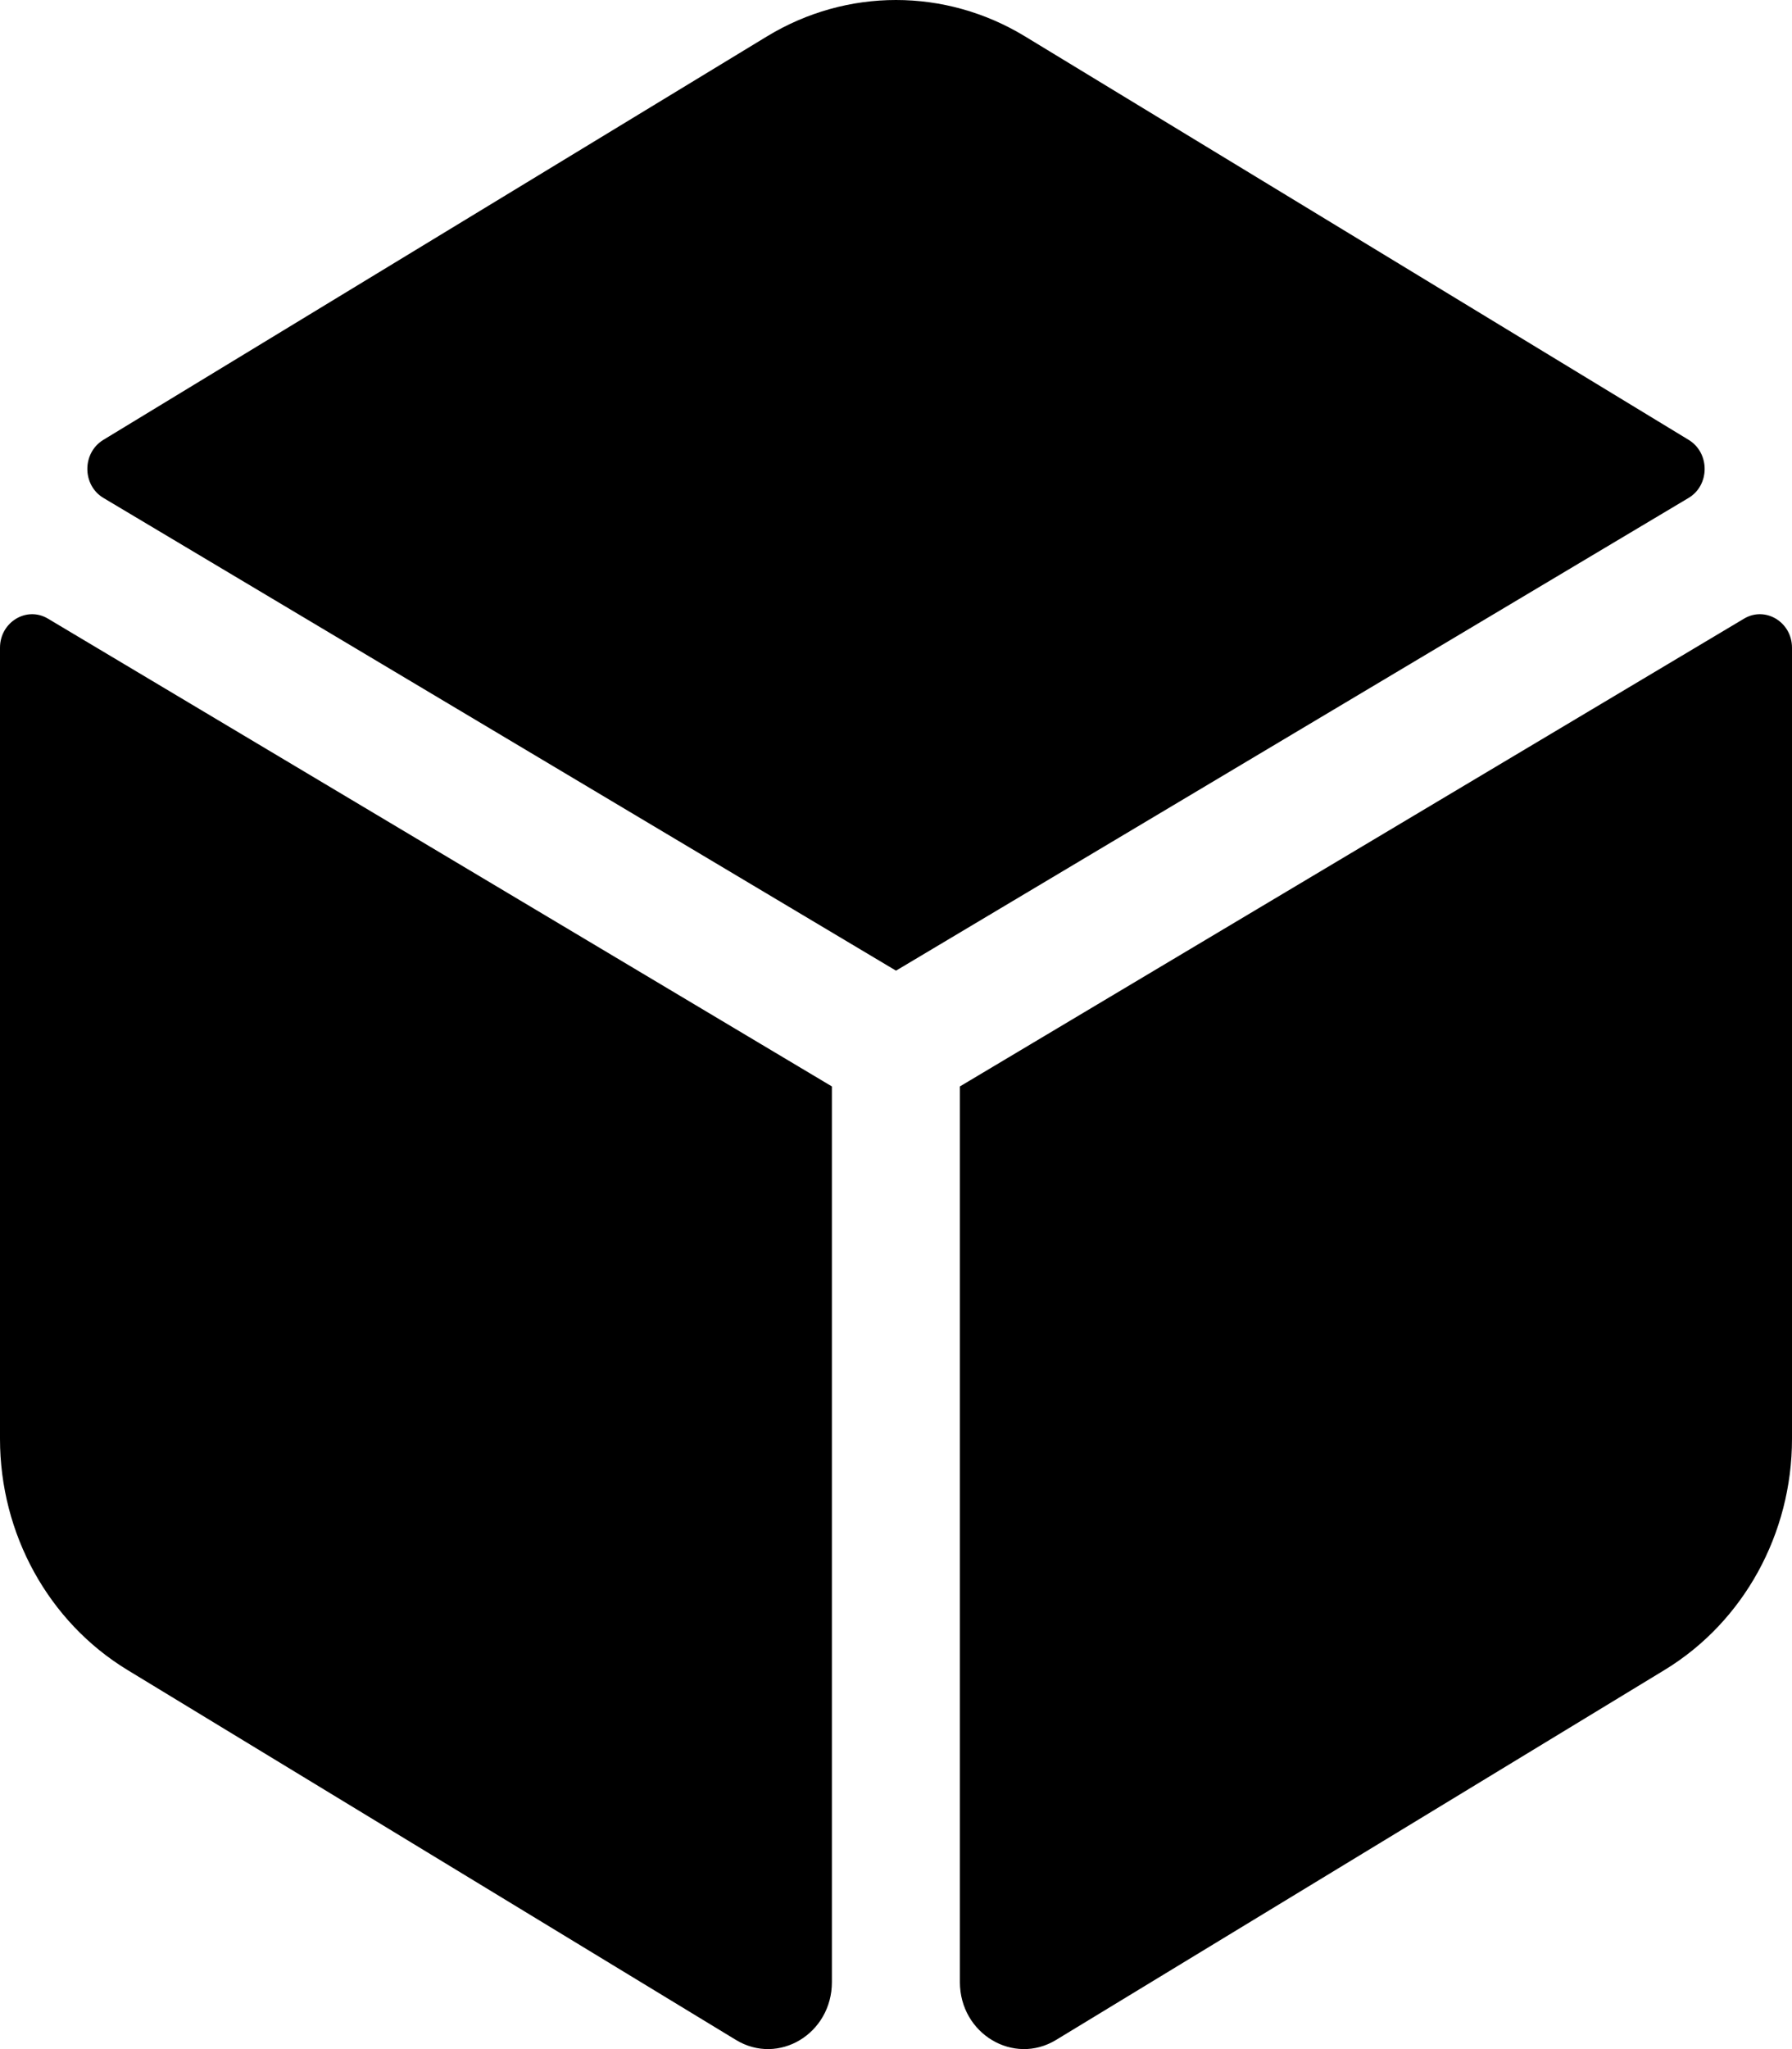 <svg height="1000" width="875" xmlns="http://www.w3.org/2000/svg"><path d="M824.6 214.7c10.4 6.4 10.3 22.1 -.1 28.3l-387 230.7L50.5 243C40.1 236.8 40 221.1 50.4 214.7l324.2 -197c38.9 -23.6 86.9 -23.6 125.8 0zm27 87.2c10.4 -6.2 23.4 1.7 23.4 14.2v386.1c0 46.4 -23.7 89.3 -62.1 112.7L515.7 995.5c-20.8 12.7 -47 -3 -47 -28.2V530.2zM0 316.1c0 -12.5 13 -20.4 23.4 -14.2l382.8 228.3v437.1c0 25.2 -26.1 40.9 -46.9 28.2L62.1 814.9C23.7 791.5 0 748.6 0 702.2V316.1z"/></svg>